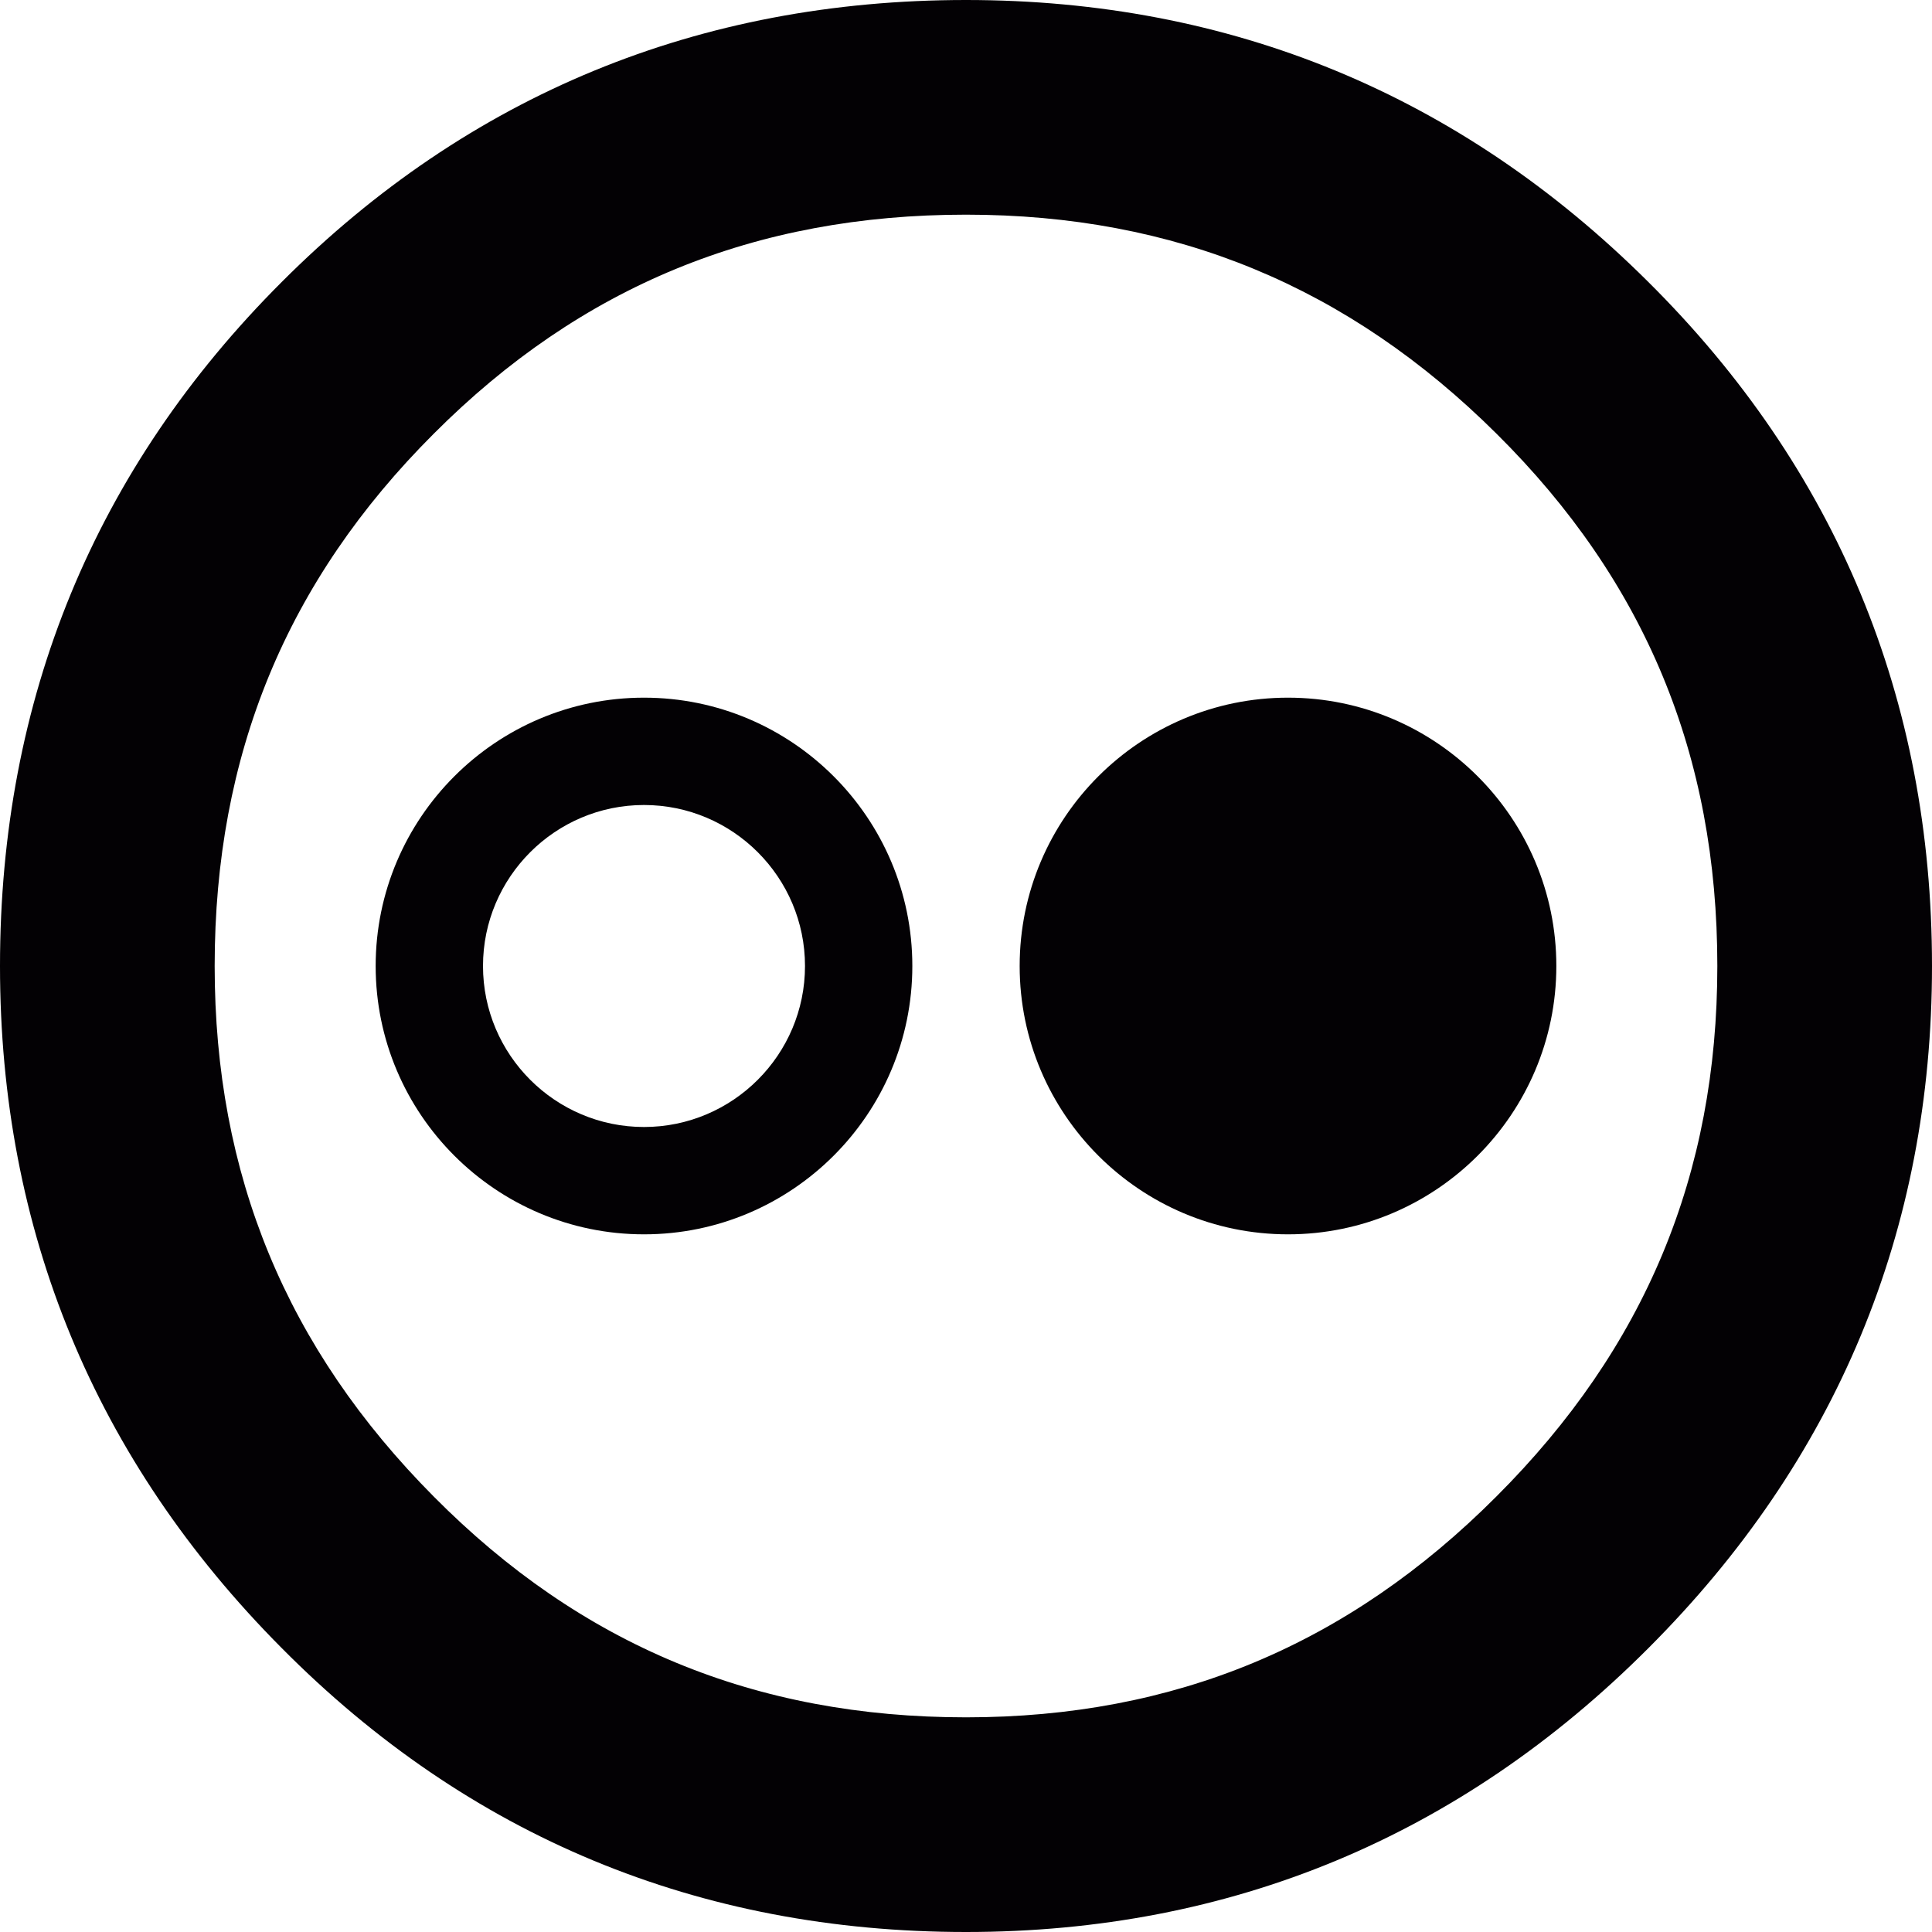 <?xml version="1.0" encoding="iso-8859-1"?>
<!-- Generator: Adobe Illustrator 18.1.1, SVG Export Plug-In . SVG Version: 6.00 Build 0)  -->
<svg version="1.1" id="Capa_1" xmlns="http://www.w3.org/2000/svg" xmlns:xlink="http://www.w3.org/1999/xlink" x="0px" y="0px"
	 viewBox="0 0 18 18" style="enable-background:new 0 0 18 18;" xml:space="preserve">
<g>
	<g id="Layer_1_62_">
		<g>
			<g>
				<path style="fill:#030104;" d="M9,18c-2.489,0-4.635-0.89-6.376-2.646C0.883,13.603,0,11.465,0,9
					c0-2.488,0.884-4.634,2.627-6.375C4.367,0.884,6.512,0,9,0c2.466,0,4.604,0.883,6.354,2.624C17.109,4.366,18,6.512,18,9
					c0,2.465-0.89,4.604-2.644,6.357C13.605,17.11,11.467,18,9,18z M9,2C7.034,2,5.412,2.667,4.042,4.04C2.668,5.412,2,7.034,2,9
					c0,1.944,0.668,3.562,2.043,4.945C5.415,15.328,7.036,16,9,16c1.943,0,3.56-0.673,4.941-2.057C15.327,12.559,16,10.941,16,9
					c0-1.963-0.672-3.585-2.055-4.957C12.562,2.668,10.945,2,9,2z"/>
			</g>
		</g>
		<g>
			<path style="fill:#030104;" d="M6,11.5c-1.379,0-2.5-1.121-2.5-2.5S4.621,6.5,6,6.5S8.5,7.621,8.5,9S7.379,11.5,6,11.5z M6,7.5
				C5.173,7.5,4.5,8.173,4.5,9s0.673,1.5,1.5,1.5S7.5,9.827,7.5,9S6.827,7.5,6,7.5z"/>
		</g>
		<g>
			<path style="fill:#030104;" d="M12,11.5c-1.379,0-2.5-1.121-2.5-2.5s1.121-2.5,2.5-2.5s2.5,1.121,2.5,2.5S13.379,11.5,12,11.5z"
				/>
		</g>
	</g>
</g>
<g>
</g>
<g>
</g>
<g>
</g>
<g>
</g>
<g>
</g>
<g>
</g>
<g>
</g>
<g>
</g>
<g>
</g>
<g>
</g>
<g>
</g>
<g>
</g>
<g>
</g>
<g>
</g>
<g>
</g>
</svg>
